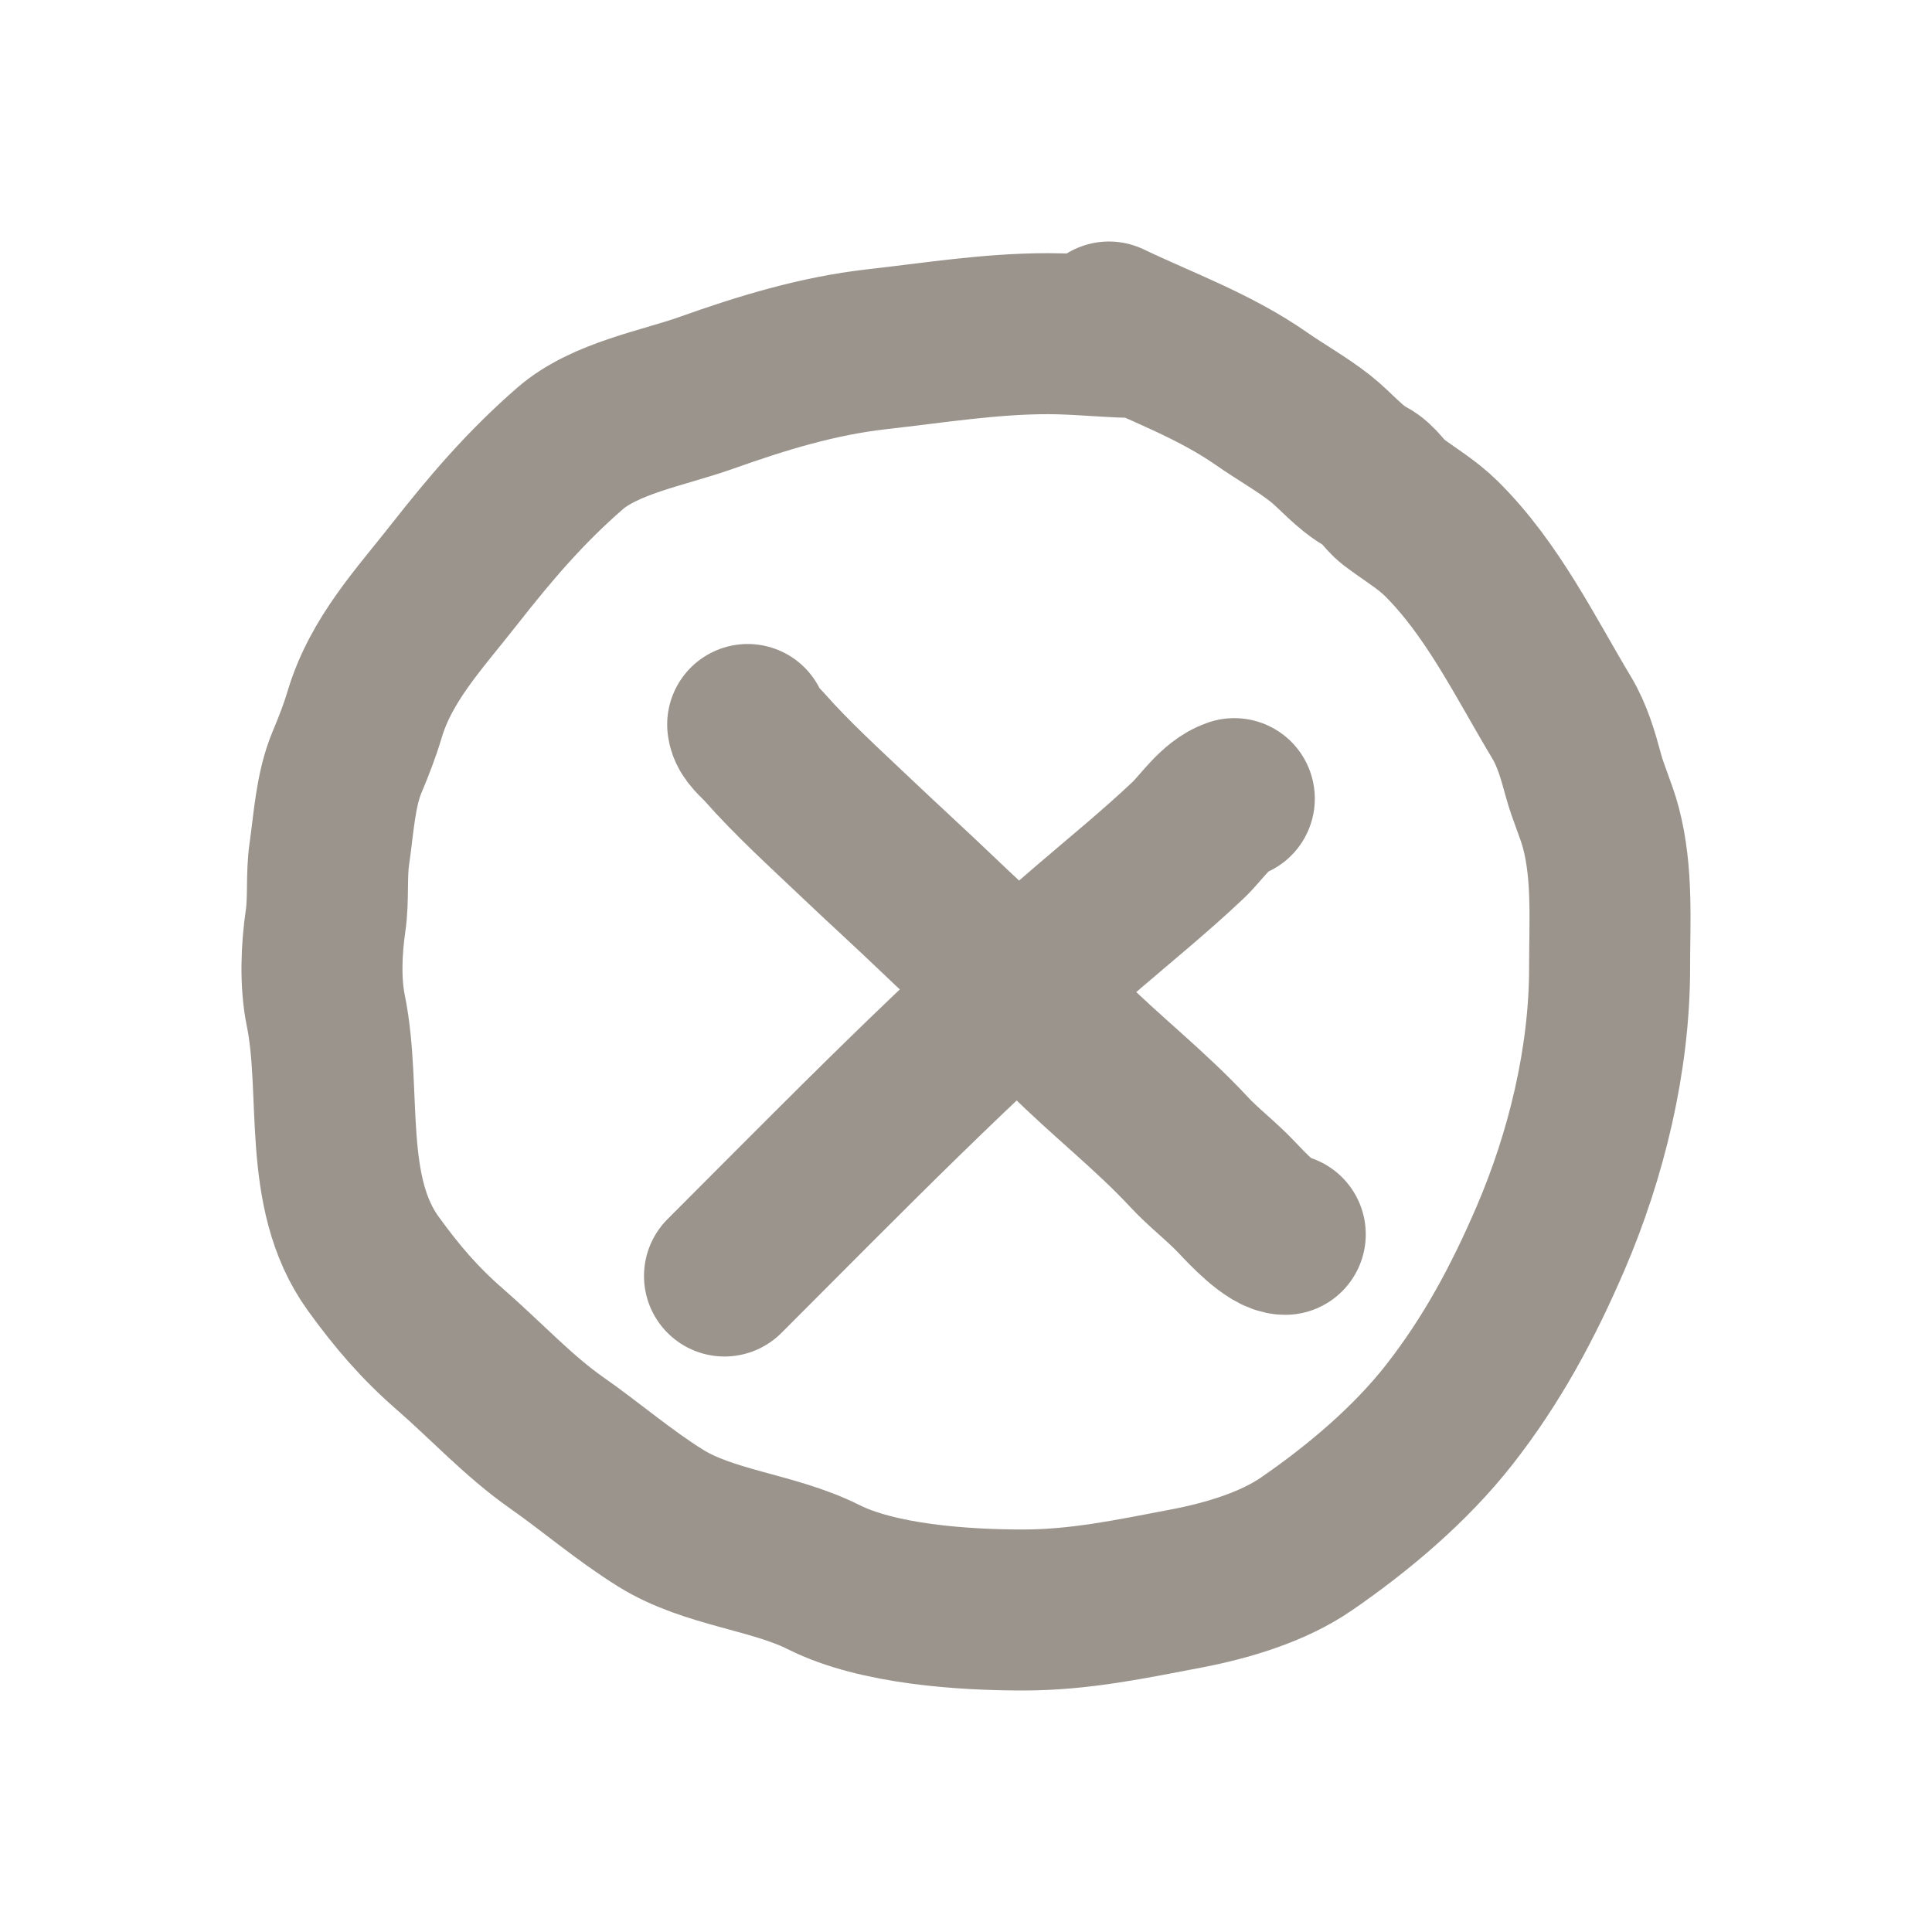 <svg width="24" height="24" viewBox="0 0 24 24" fill="none" xmlns="http://www.w3.org/2000/svg">
<path d="M9.288 9C9.3 9.108 9.419 9.193 9.486 9.269C9.847 9.679 10.246 10.038 10.641 10.414C10.968 10.725 11.304 11.03 11.629 11.341C12.162 11.851 12.71 12.339 13.229 12.857C13.733 13.362 14.286 13.789 14.77 14.31C14.957 14.511 15.177 14.676 15.368 14.879C15.485 15.003 15.791 15.333 15.966 15.333" stroke="#9A948C" stroke-width="2" stroke-linecap="round"/>
<path d="M9 15.851C10.476 14.376 11.939 12.871 13.523 11.514C13.937 11.159 14.36 10.815 14.757 10.439C14.925 10.281 15.102 9.998 15.333 9.921" stroke="#9A948C" stroke-width="2" stroke-linecap="round"/>
<path d="M14.181 4.193C13.8 4.193 13.408 4.145 13.018 4.145C12.3 4.145 11.604 4.259 10.895 4.338C10.154 4.422 9.462 4.635 8.771 4.881C8.236 5.071 7.514 5.193 7.078 5.574C6.522 6.058 6.094 6.561 5.642 7.137C5.21 7.688 4.734 8.191 4.53 8.874C4.469 9.078 4.394 9.271 4.311 9.468C4.167 9.81 4.145 10.237 4.092 10.601C4.051 10.88 4.085 11.162 4.044 11.441C3.993 11.792 3.976 12.206 4.047 12.553C4.253 13.567 3.991 14.805 4.637 15.698C4.927 16.099 5.211 16.434 5.598 16.769C6.029 17.144 6.444 17.593 6.912 17.921C7.349 18.227 7.749 18.574 8.207 18.859C8.811 19.234 9.602 19.276 10.232 19.592C10.903 19.929 11.963 20 12.709 20C13.418 20 14.052 19.863 14.742 19.732C15.246 19.635 15.809 19.469 16.231 19.178C16.875 18.735 17.522 18.188 18 17.578C18.535 16.896 18.92 16.175 19.259 15.389C19.707 14.348 19.995 13.159 19.995 12.024C19.995 11.444 20.036 10.854 19.888 10.287C19.83 10.066 19.729 9.852 19.669 9.629C19.603 9.385 19.531 9.133 19.399 8.914C18.95 8.167 18.538 7.314 17.899 6.685C17.72 6.509 17.505 6.385 17.304 6.232C17.186 6.141 17.122 6.003 16.984 5.931C16.77 5.819 16.585 5.59 16.4 5.445C16.173 5.267 15.913 5.122 15.675 4.956C15.083 4.543 14.423 4.309 13.776 4" stroke="#9A948C" stroke-width="2" stroke-linecap="round"/>
</svg>
